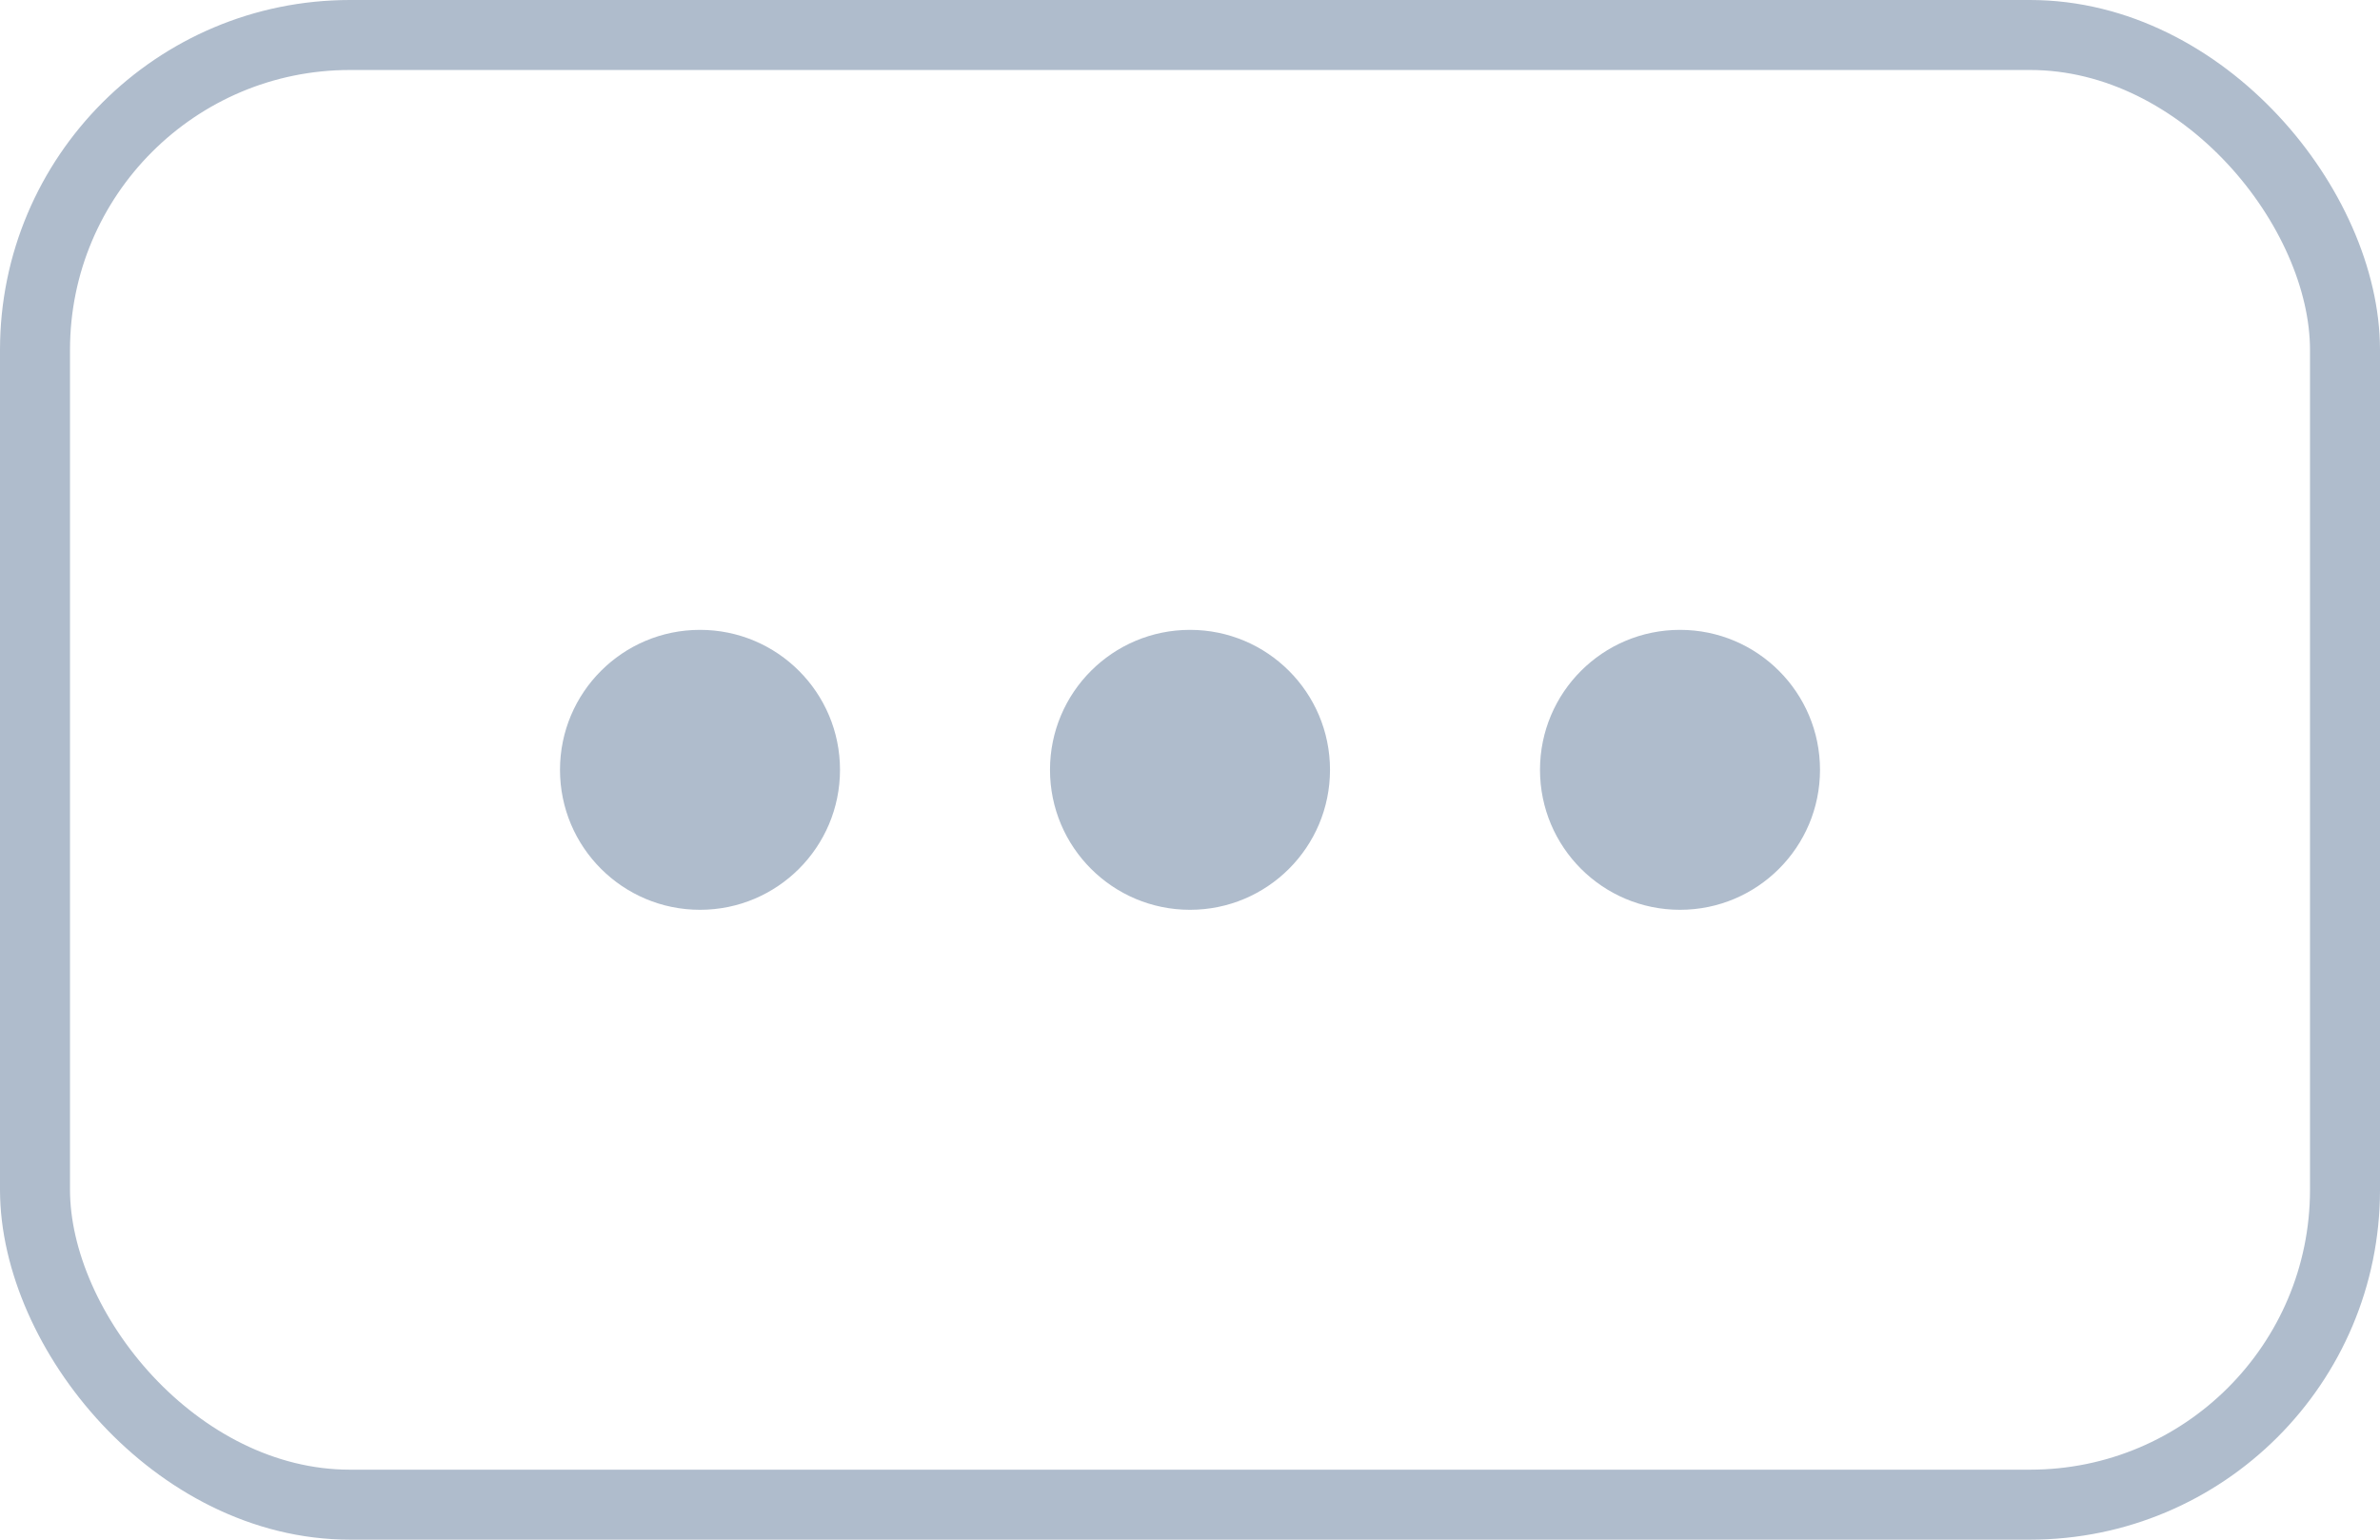 <svg xmlns="http://www.w3.org/2000/svg" width="34" height="22" viewBox="0 0 34 22">
  <g id="Group_7" data-name="Group 7" transform="translate(-888 -472)">
    <g id="Rectangle_7" data-name="Rectangle 7" transform="translate(888 472)" fill="none" stroke="#afbccc" stroke-width="1">
      <rect width="34" height="22" rx="5" stroke="none"/>
      <rect x="0.5" y="0.5" width="33" height="21" rx="4.5" fill="none"/>
    </g>
    <circle id="Ellipse_4" data-name="Ellipse 4" cx="2" cy="2" r="2" transform="translate(896 481)" fill="#afbccc"/>
    <circle id="Ellipse_5" data-name="Ellipse 5" cx="2" cy="2" r="2" transform="translate(903 481)" fill="#afbccc"/>
    <circle id="Ellipse_6" data-name="Ellipse 6" cx="2" cy="2" r="2" transform="translate(910 481)" fill="#afbccc"/>
  </g>
</svg>
